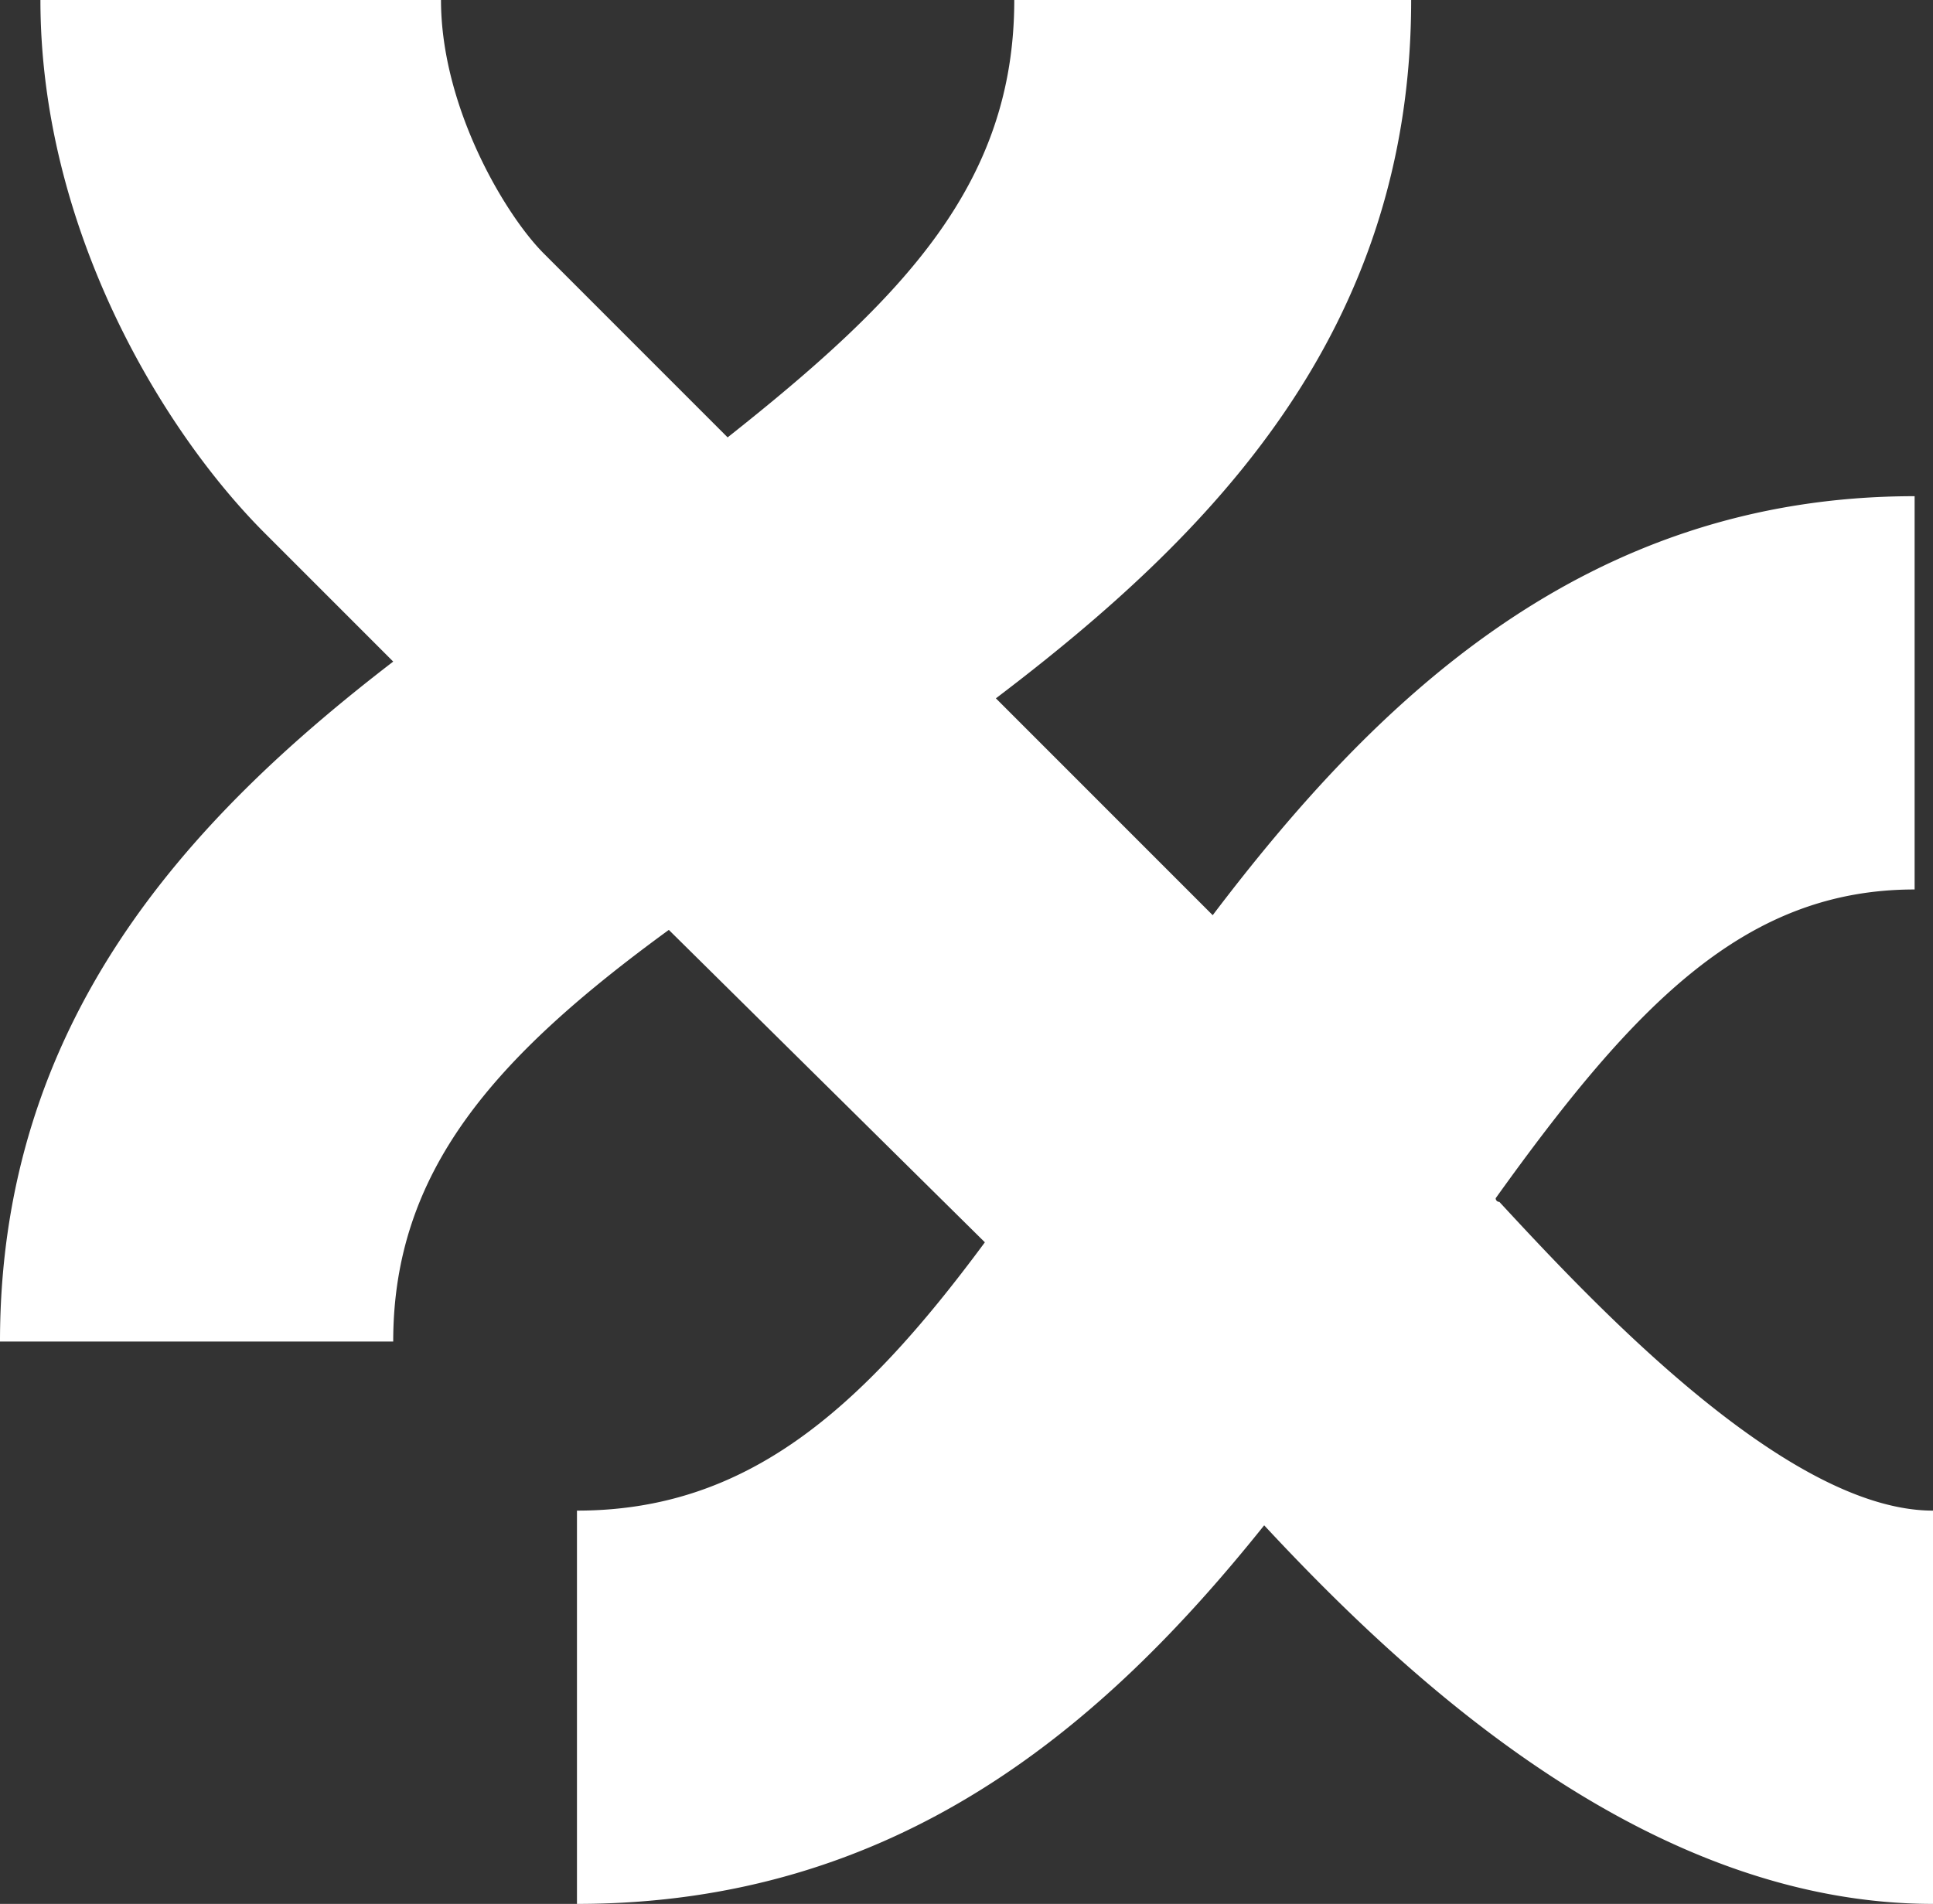 <svg id="exxeta_superzeichen" data-name="exxeta superzeichen" xmlns="http://www.w3.org/2000/svg" width="202" height="199" viewBox="0 0 202 199">
  <rect x="0" y="0" width="202" height="199" fill="#333333" stroke="none"/>
  <path d="M156.684,125.624a.376.376,0,0,1-.384-.384c14.593-20.361,26.114-32.27,43.779-32.27V51.863c-34.563,0-56.452,21.513-73.35,43.795l-22.658-22.666C126.477,55.989,147.468,34.794,147.468,0H105.992c0,19.146-11.521,31.118-29.954,45.716L56.837,26.508C52.751,22.42,46.084,11.141,46.084,0H4.224c0,23.819,12.673,44.948,23.426,55.705l13.441,13.446C19.586,85.67,0,106.799,0,140.222H41.091c0-17.763,10.499-29.676,28.802-43.027L102.92,129.849c-13.057,17.672-24.962,28.044-42.627,28.044V199c33.411,0,54.916-18.44,71.814-39.57C147.468,175.95,172.43,199,202,199V157.894C186.639,157.894,166.285,135.996,156.684,125.624Z" fill="#fff"/>
</svg>
